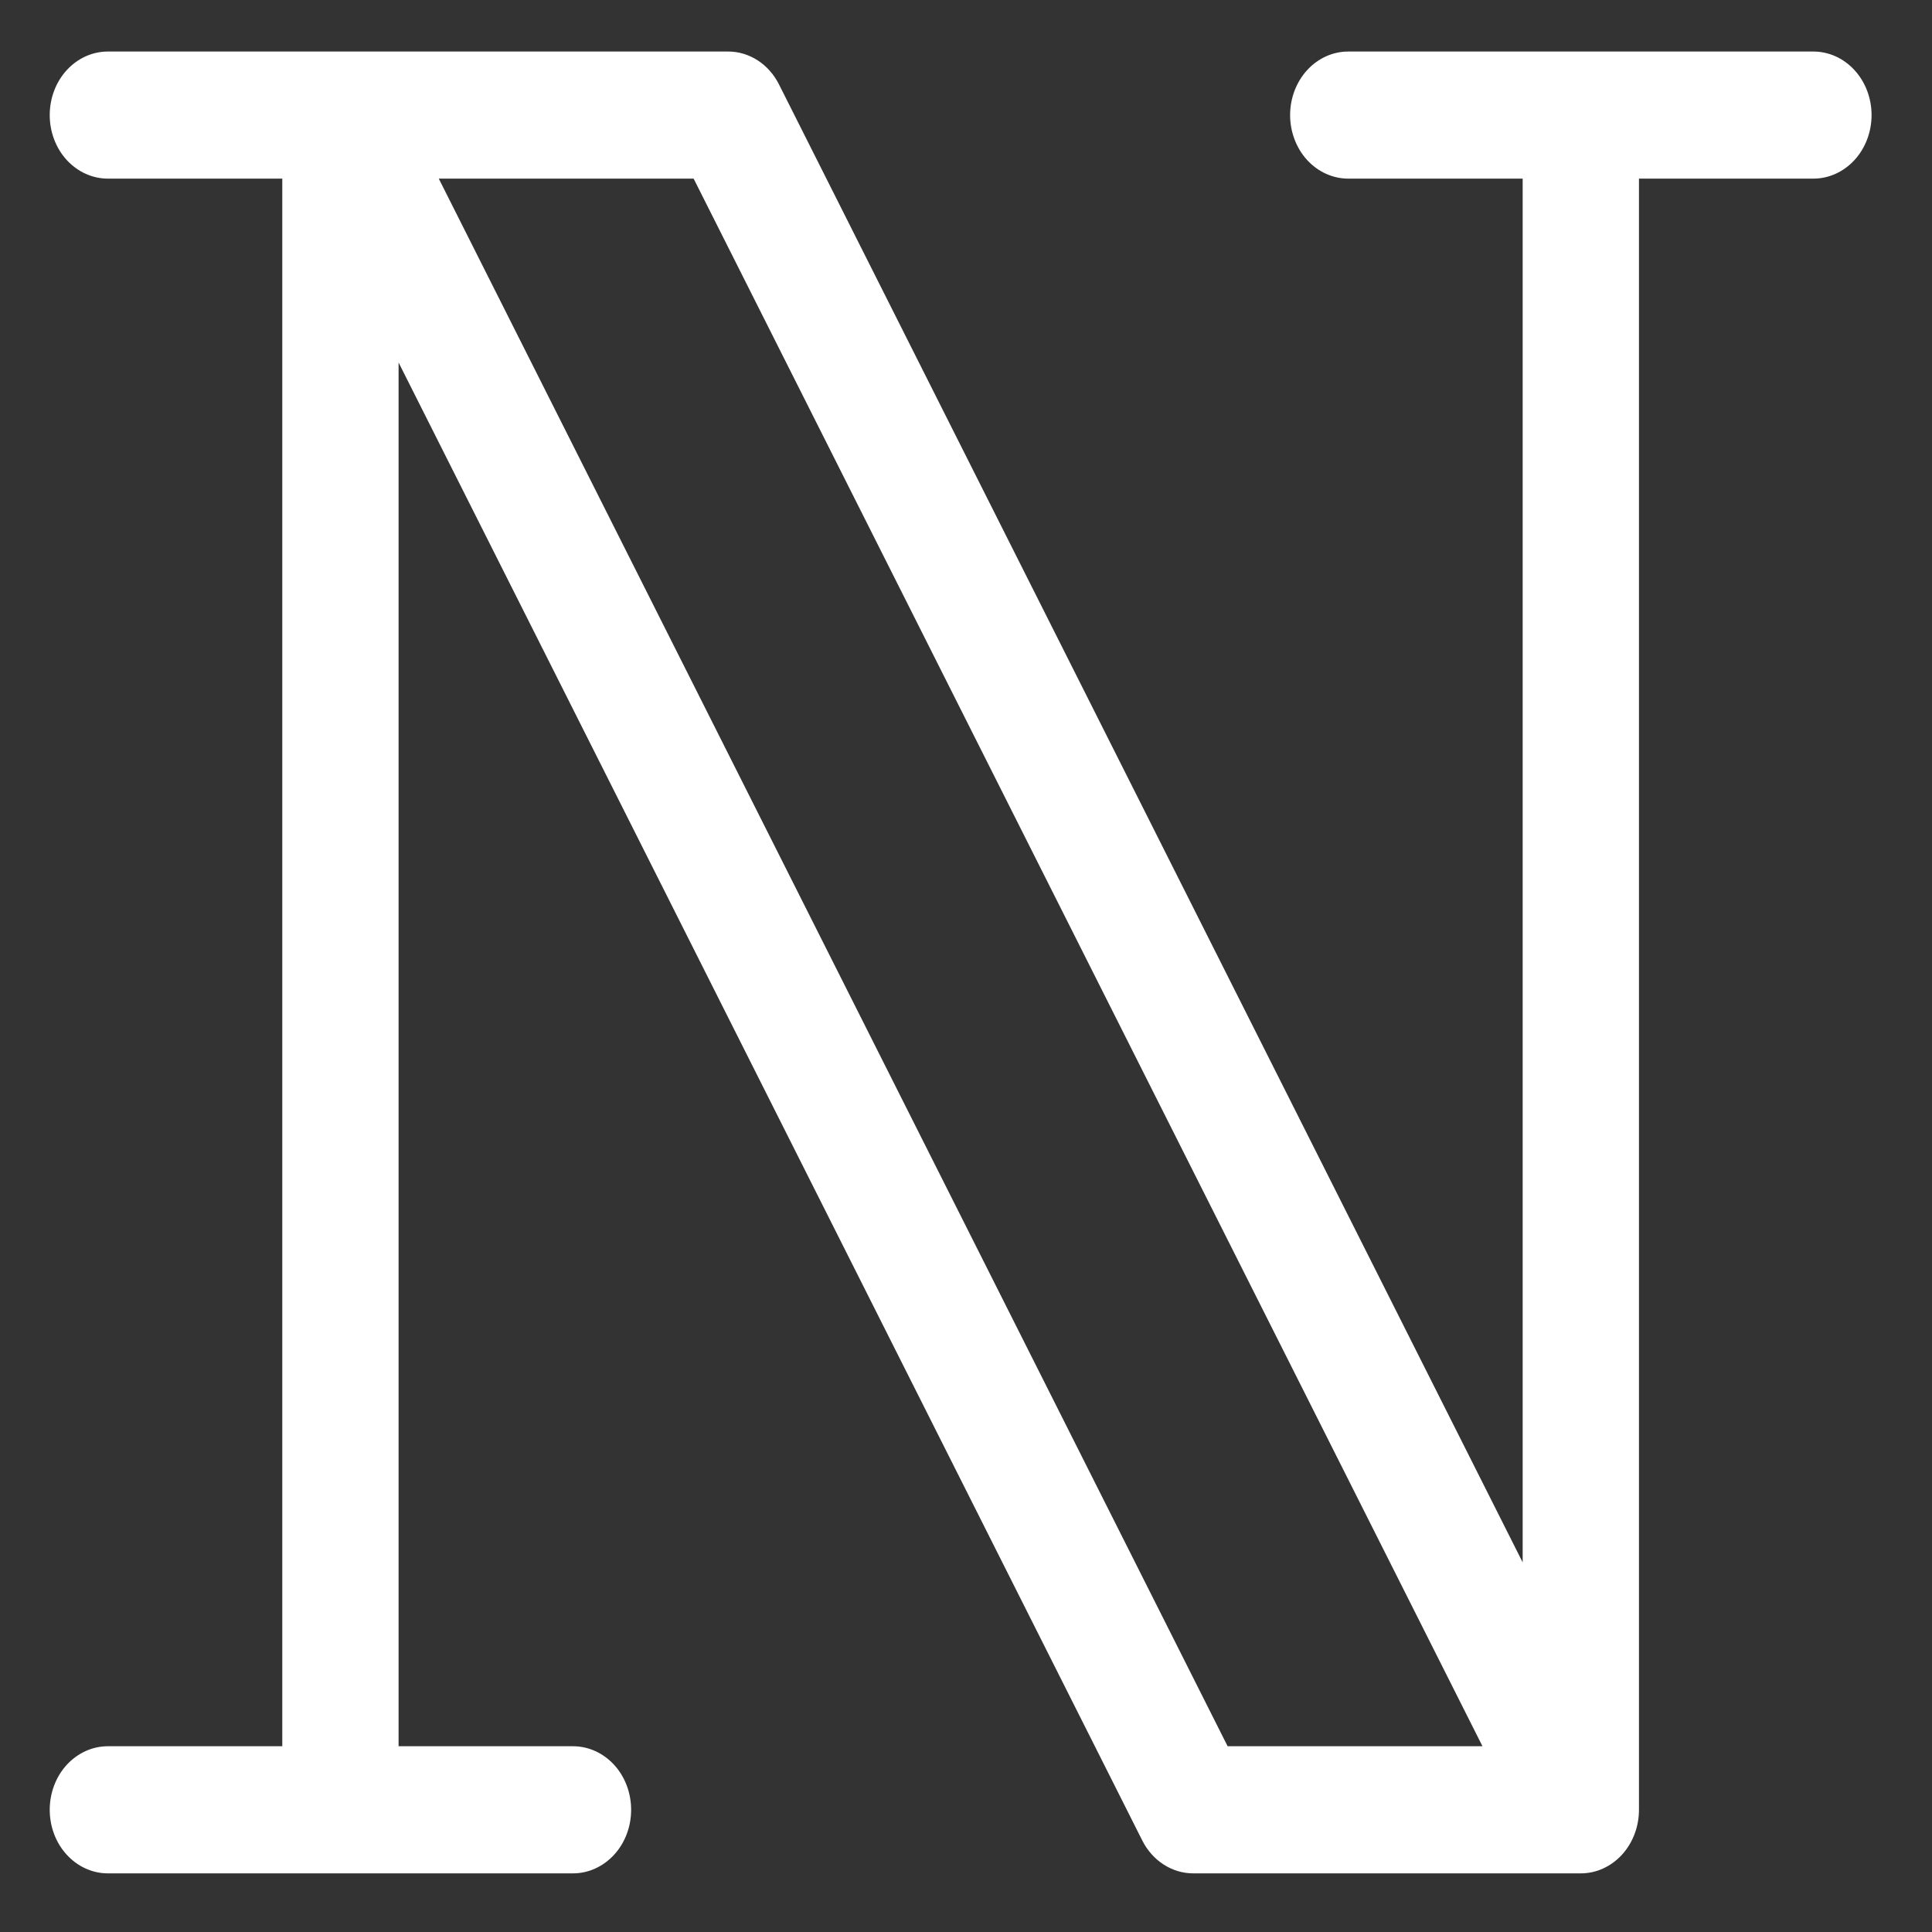 <svg width="46" height="46" viewBox="0 0 46 46" fill="none" xmlns="http://www.w3.org/2000/svg">
<rect x="0" y="0" width="46" height="46" fill="#333333" stroke="none"/>
<path d="M43.176 1.227H32.101C31.734 1.227 31.382 1.386 31.122 1.67C30.863 1.954 30.717 2.338 30.717 2.74C30.717 3.141 30.863 3.526 31.122 3.81C31.382 4.093 31.734 4.253 32.101 4.253H36.254V37.199L18.548 2.011C18.429 1.773 18.253 1.575 18.04 1.437C17.826 1.299 17.583 1.226 17.335 1.227H2.568C2.201 1.227 1.849 1.386 1.589 1.67C1.329 1.954 1.184 2.338 1.184 2.74C1.184 3.141 1.329 3.526 1.589 3.81C1.849 4.093 2.201 4.253 2.568 4.253H6.721V41.577H2.568C2.201 41.577 1.849 41.737 1.589 42.02C1.329 42.304 1.184 42.689 1.184 43.09C1.184 43.492 1.329 43.877 1.589 44.16C1.849 44.444 2.201 44.604 2.568 44.604H13.643C14.01 44.604 14.362 44.444 14.622 44.16C14.882 43.877 15.027 43.492 15.027 43.09C15.027 42.689 14.882 42.304 14.622 42.02C14.362 41.737 14.01 41.577 13.643 41.577H9.49V8.631L27.196 43.819C27.315 44.057 27.491 44.255 27.705 44.393C27.918 44.531 28.162 44.604 28.41 44.604H37.639C38.006 44.604 38.358 44.444 38.618 44.16C38.877 43.877 39.023 43.492 39.023 43.09V4.253H43.176C43.543 4.253 43.895 4.093 44.155 3.81C44.415 3.526 44.561 3.141 44.561 2.74C44.561 2.338 44.415 1.954 44.155 1.67C43.895 1.386 43.543 1.227 43.176 1.227ZM10.447 4.253H16.515L35.297 41.577H29.229L10.447 4.253Z" fill="white"/>
</svg>
